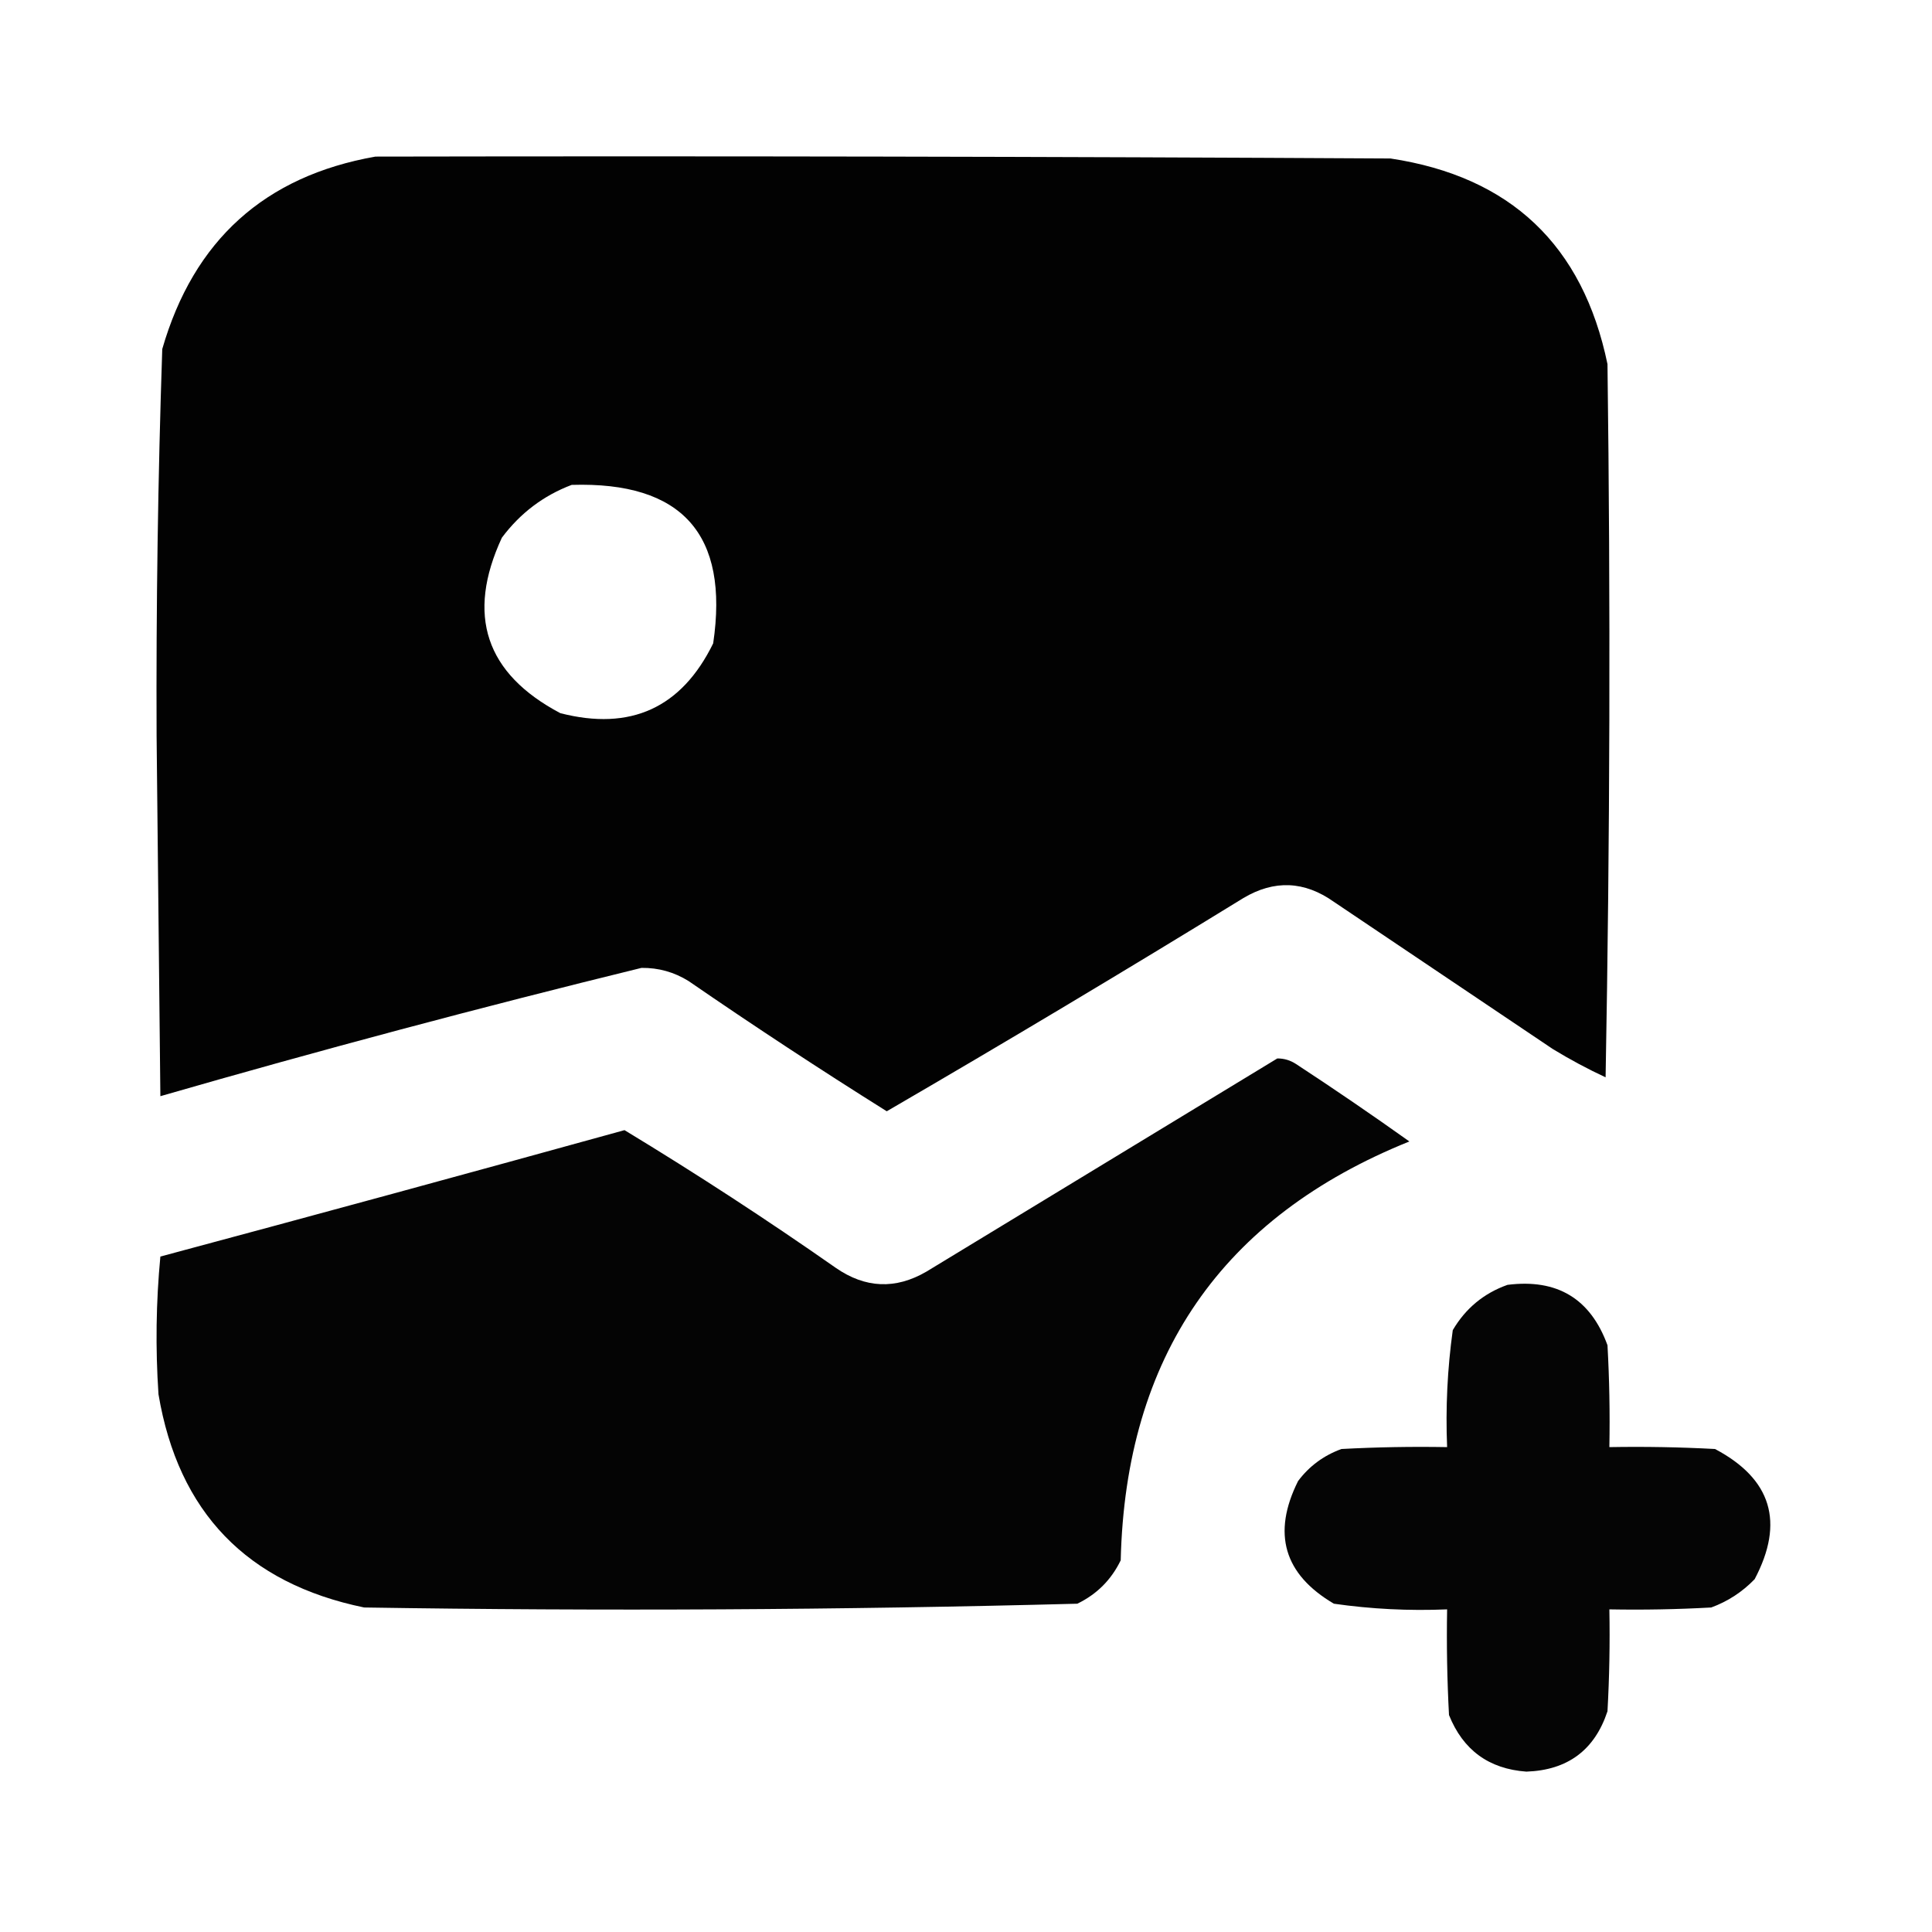 <?xml version="1.0" encoding="UTF-8"?>
<!DOCTYPE svg PUBLIC "-//W3C//DTD SVG 1.1//EN" "http://www.w3.org/Graphics/SVG/1.1/DTD/svg11.dtd">
<svg xmlns="http://www.w3.org/2000/svg" version="1.1" width="512px" height="512px" style="shape-rendering:geometricPrecision; text-rendering:geometricPrecision; image-rendering:optimizeQuality; fill-rule:evenodd; clip-rule:evenodd" xmlns:xlink="http://www.w3.org/1999/xlink">
<g><path style="opacity:0.989" fill="#000000" d="M 99.5,41.5 C 189.167,41.333 278.834,41.5 368.5,42C 400.309,46.808 419.475,64.975 426,96.5C 426.822,159.528 426.656,222.528 425.5,285.5C 420.768,283.304 416.102,280.804 411.5,278C 392.167,265 372.833,252 353.5,239C 345.694,233.454 337.694,233.121 329.5,238C 298.232,257.217 266.732,276.051 235,294.5C 217.26,283.379 199.76,271.879 182.5,260C 178.672,257.613 174.505,256.446 170,256.5C 127.287,266.97 84.787,278.303 42.5,290.5C 42.167,258.667 41.833,226.833 41.5,195C 41.358,160.805 41.858,126.638 43,92.5C 51.324,63.669 70.157,46.669 99.5,41.5 Z M 151.5,128.5 C 180.773,127.604 193.273,141.604 189,170.5C 180.619,187.604 167.119,193.771 148.5,189C 128.665,178.519 123.498,163.019 133,142.5C 137.848,136.003 144.015,131.336 151.5,128.5 Z"/></g>
<g><path style="opacity:0.984" fill="#000000" d="M 338.5,280.5 C 340.308,280.491 341.975,280.991 343.5,282C 353.637,288.638 363.637,295.471 373.5,302.5C 323.788,322.53 298.288,359.53 297,413.5C 294.5,418.667 290.667,422.5 285.5,425C 222.558,426.656 159.558,426.989 96.5,426C 65.435,419.602 47.269,400.769 42,369.5C 41.179,357.258 41.346,345.091 42.5,333C 83.544,321.989 124.544,310.822 165.5,299.5C 184.547,311.041 203.214,323.207 221.5,336C 229.329,341.42 237.329,341.754 245.5,337C 276.564,318.141 307.564,299.308 338.5,280.5 Z"/></g>
<g><path style="opacity:0.978" fill="#000000" d="M 399.5,340.5 C 412.671,338.829 421.505,344.163 426,356.5C 426.5,365.494 426.666,374.494 426.5,383.5C 435.839,383.334 445.173,383.5 454.5,384C 469.473,391.924 472.973,403.424 465,418.5C 461.731,421.883 457.897,424.383 453.5,426C 444.506,426.5 435.506,426.666 426.5,426.5C 426.666,435.506 426.5,444.506 426,453.5C 422.607,463.79 415.441,469.124 404.5,469.5C 394.551,468.774 387.717,463.774 384,454.5C 383.5,445.173 383.334,435.839 383.5,426.5C 373.42,426.923 363.42,426.423 353.5,425C 340.237,417.206 337.071,406.372 344,392.5C 346.962,388.544 350.796,385.711 355.5,384C 364.827,383.5 374.161,383.334 383.5,383.5C 383.074,373.088 383.574,362.754 385,352.5C 388.399,346.724 393.232,342.724 399.5,340.5 Z"/></g>
</svg>
